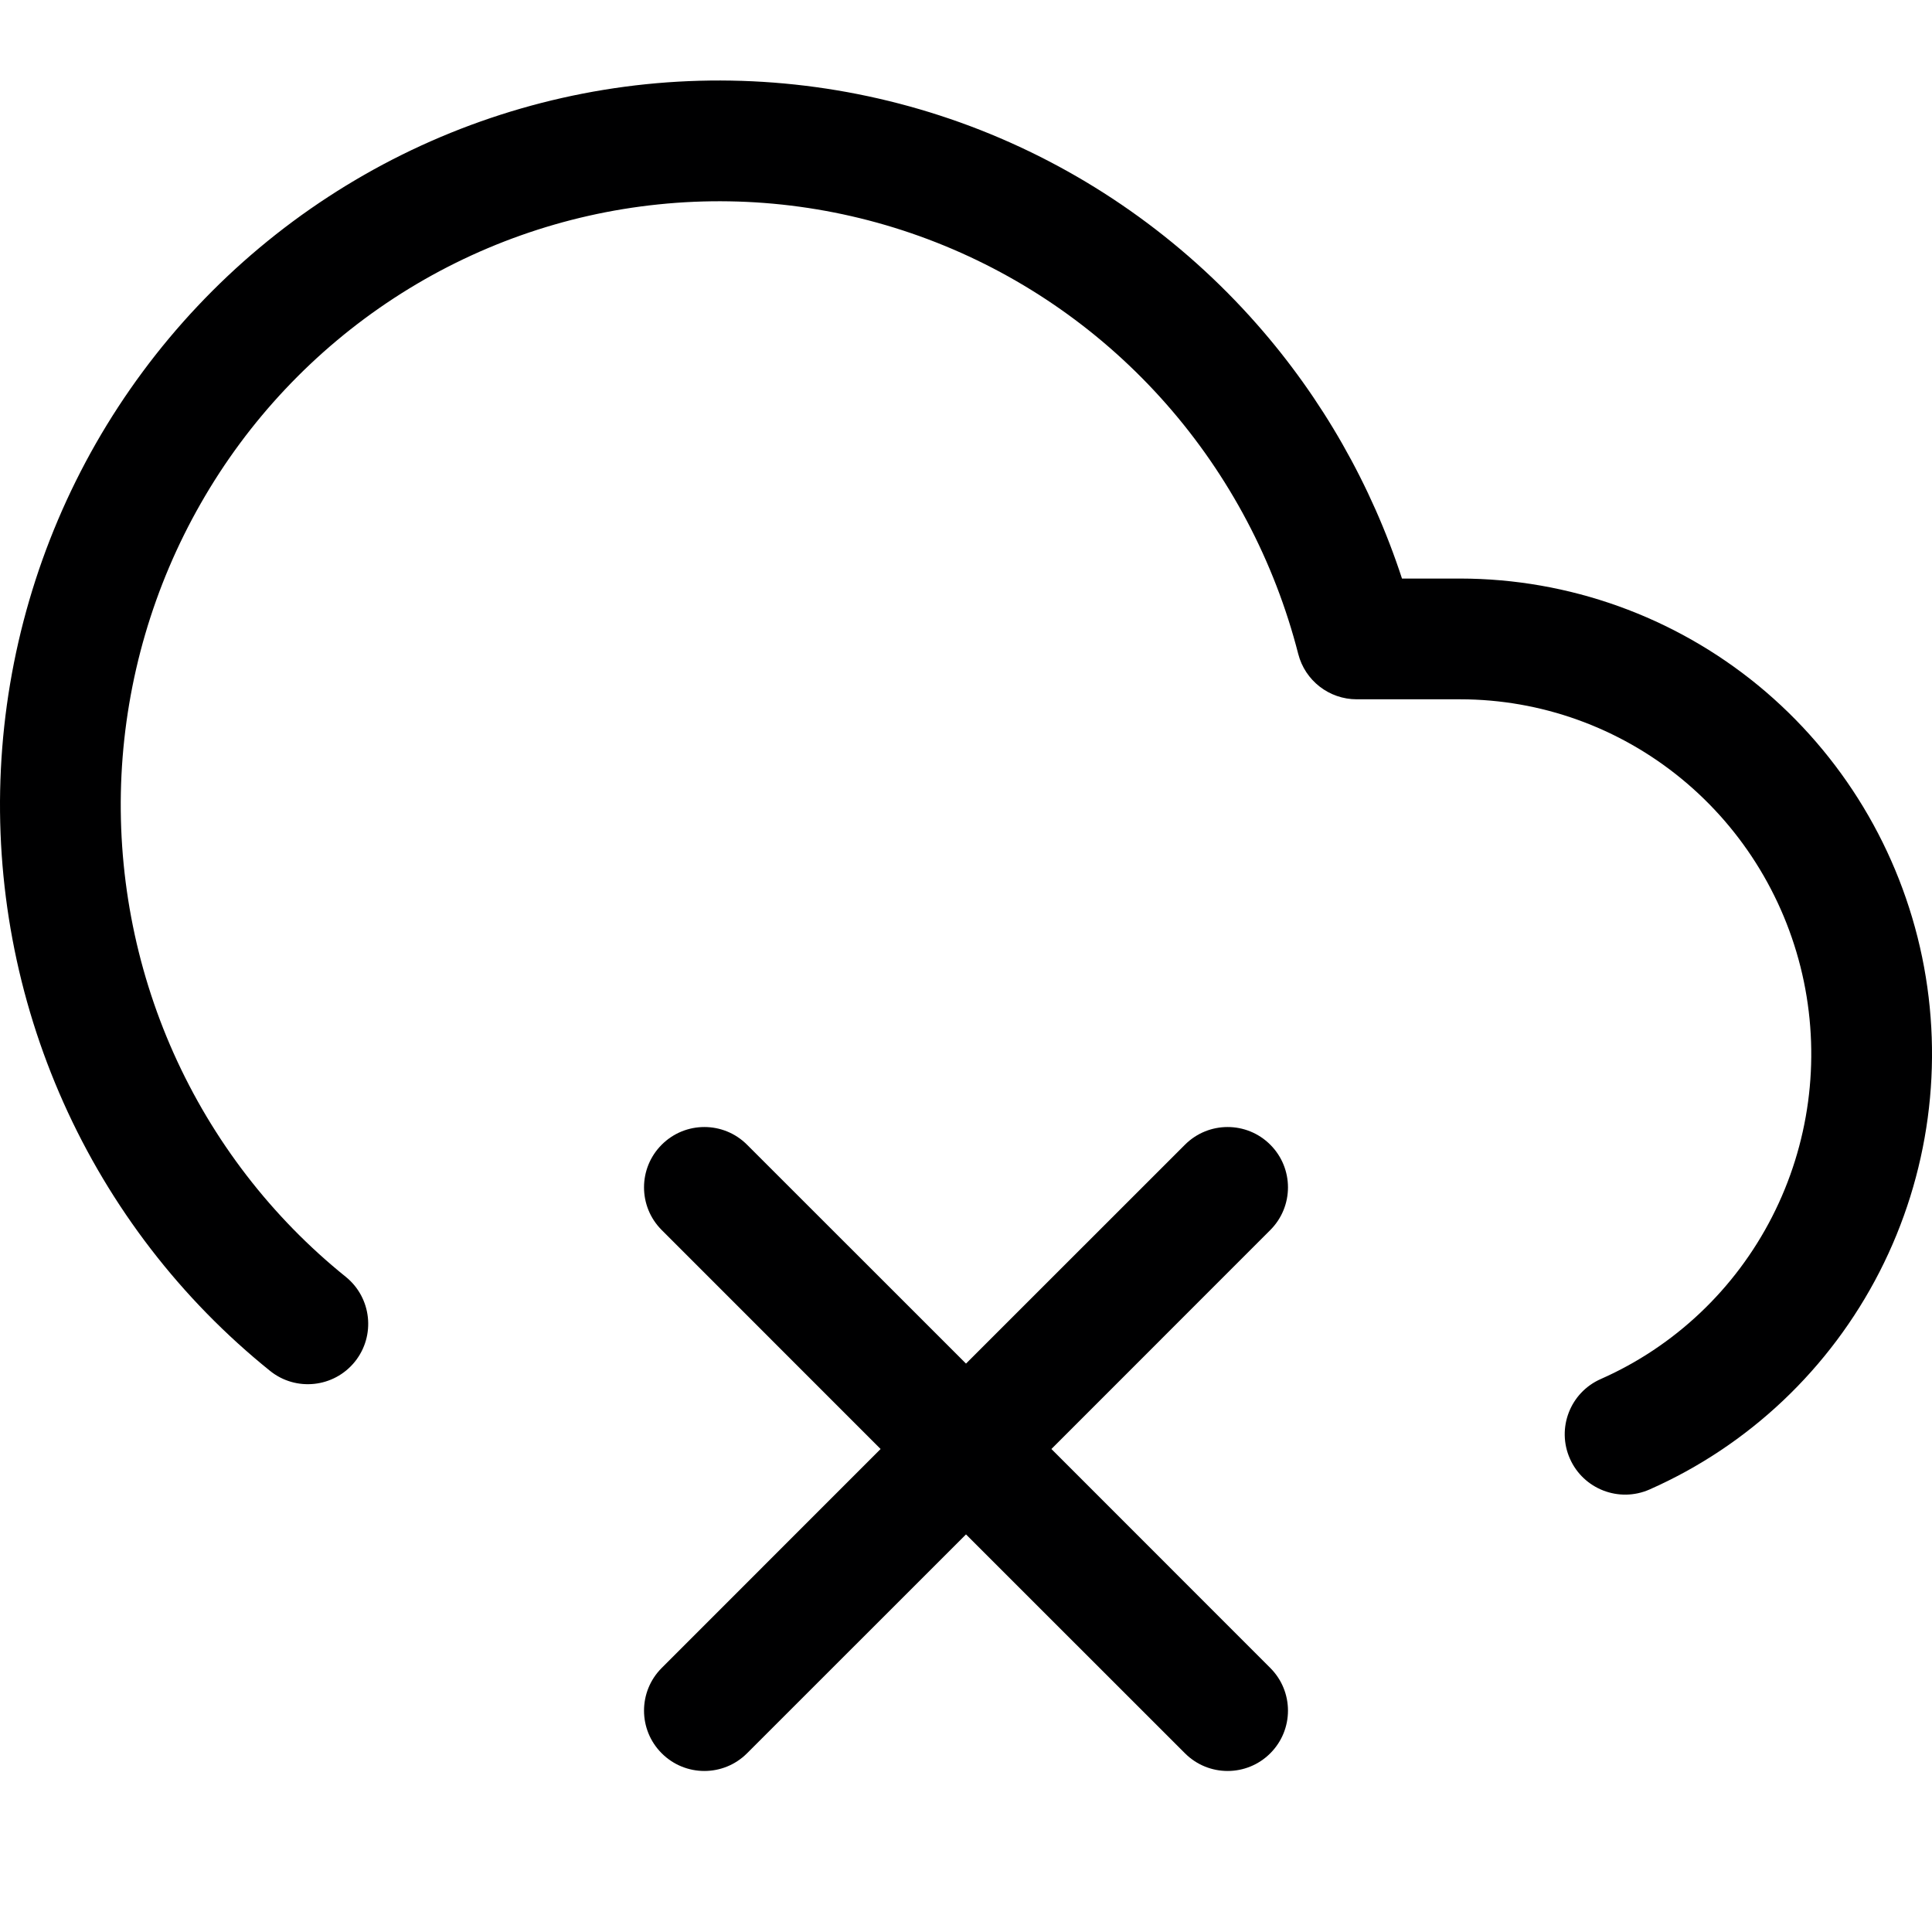 <svg width="24" height="24" viewBox="0 0 24 24" fill="none" xmlns="http://www.w3.org/2000/svg">
<g id="size=24" clip-path="url(#clip0)">
<g id="Union">
<path d="M8.026 1.046C9.436 0.902 10.858 1.097 12.178 1.615C13.497 2.134 14.675 2.961 15.614 4.028C16.424 4.948 17.036 6.024 17.416 7.187H18.142C19.49 7.189 20.796 7.658 21.84 8.514C22.883 9.371 23.602 10.562 23.877 11.888C24.151 13.213 23.965 14.594 23.349 15.798C22.733 17.002 21.724 17.958 20.491 18.503C20.112 18.67 19.669 18.498 19.502 18.12C19.334 17.741 19.506 17.298 19.885 17.131C20.802 16.726 21.554 16.015 22.014 15.115C22.474 14.216 22.613 13.183 22.408 12.192C22.202 11.2 21.665 10.312 20.888 9.674C20.111 9.036 19.142 8.688 18.142 8.687H16.854C16.511 8.687 16.212 8.455 16.127 8.123C15.832 6.972 15.27 5.908 14.488 5.019C13.706 4.13 12.726 3.442 11.629 3.011C10.533 2.58 9.35 2.418 8.18 2.539C7.009 2.659 5.883 3.058 4.895 3.703C3.906 4.349 3.083 5.222 2.495 6.252C1.906 7.282 1.568 8.439 1.509 9.627C1.451 10.815 1.673 12 2.157 13.084C2.642 14.168 3.375 15.12 4.295 15.861C4.617 16.121 4.668 16.593 4.408 16.916C4.148 17.238 3.676 17.289 3.354 17.029C2.248 16.138 1.369 14.996 0.788 13.696C0.207 12.396 -0.059 10.976 0.011 9.553C0.081 8.129 0.486 6.743 1.192 5.507C1.899 4.272 2.886 3.223 4.075 2.447C5.263 1.671 6.617 1.191 8.026 1.046Z" fill="#000001"/>
<path d="M8.22 14.22C8.513 13.927 8.987 13.927 9.28 14.22L12 16.939L14.72 14.22C15.013 13.927 15.487 13.927 15.78 14.22C16.073 14.513 16.073 14.987 15.78 15.28L13.061 18L15.78 20.72C16.073 21.013 16.073 21.487 15.78 21.78C15.487 22.073 15.013 22.073 14.72 21.78L12 19.061L9.28 21.78C8.987 22.073 8.513 22.073 8.22 21.78C7.927 21.487 7.927 21.013 8.22 20.72L10.939 18L8.22 15.28C7.927 14.987 7.927 14.513 8.22 14.22Z" fill="#000001"/>
</g>
</g>
<defs>
<clipPath id="clip0">
<rect width="24" height="24" fill="white"/>
</clipPath>
</defs>
</svg>
